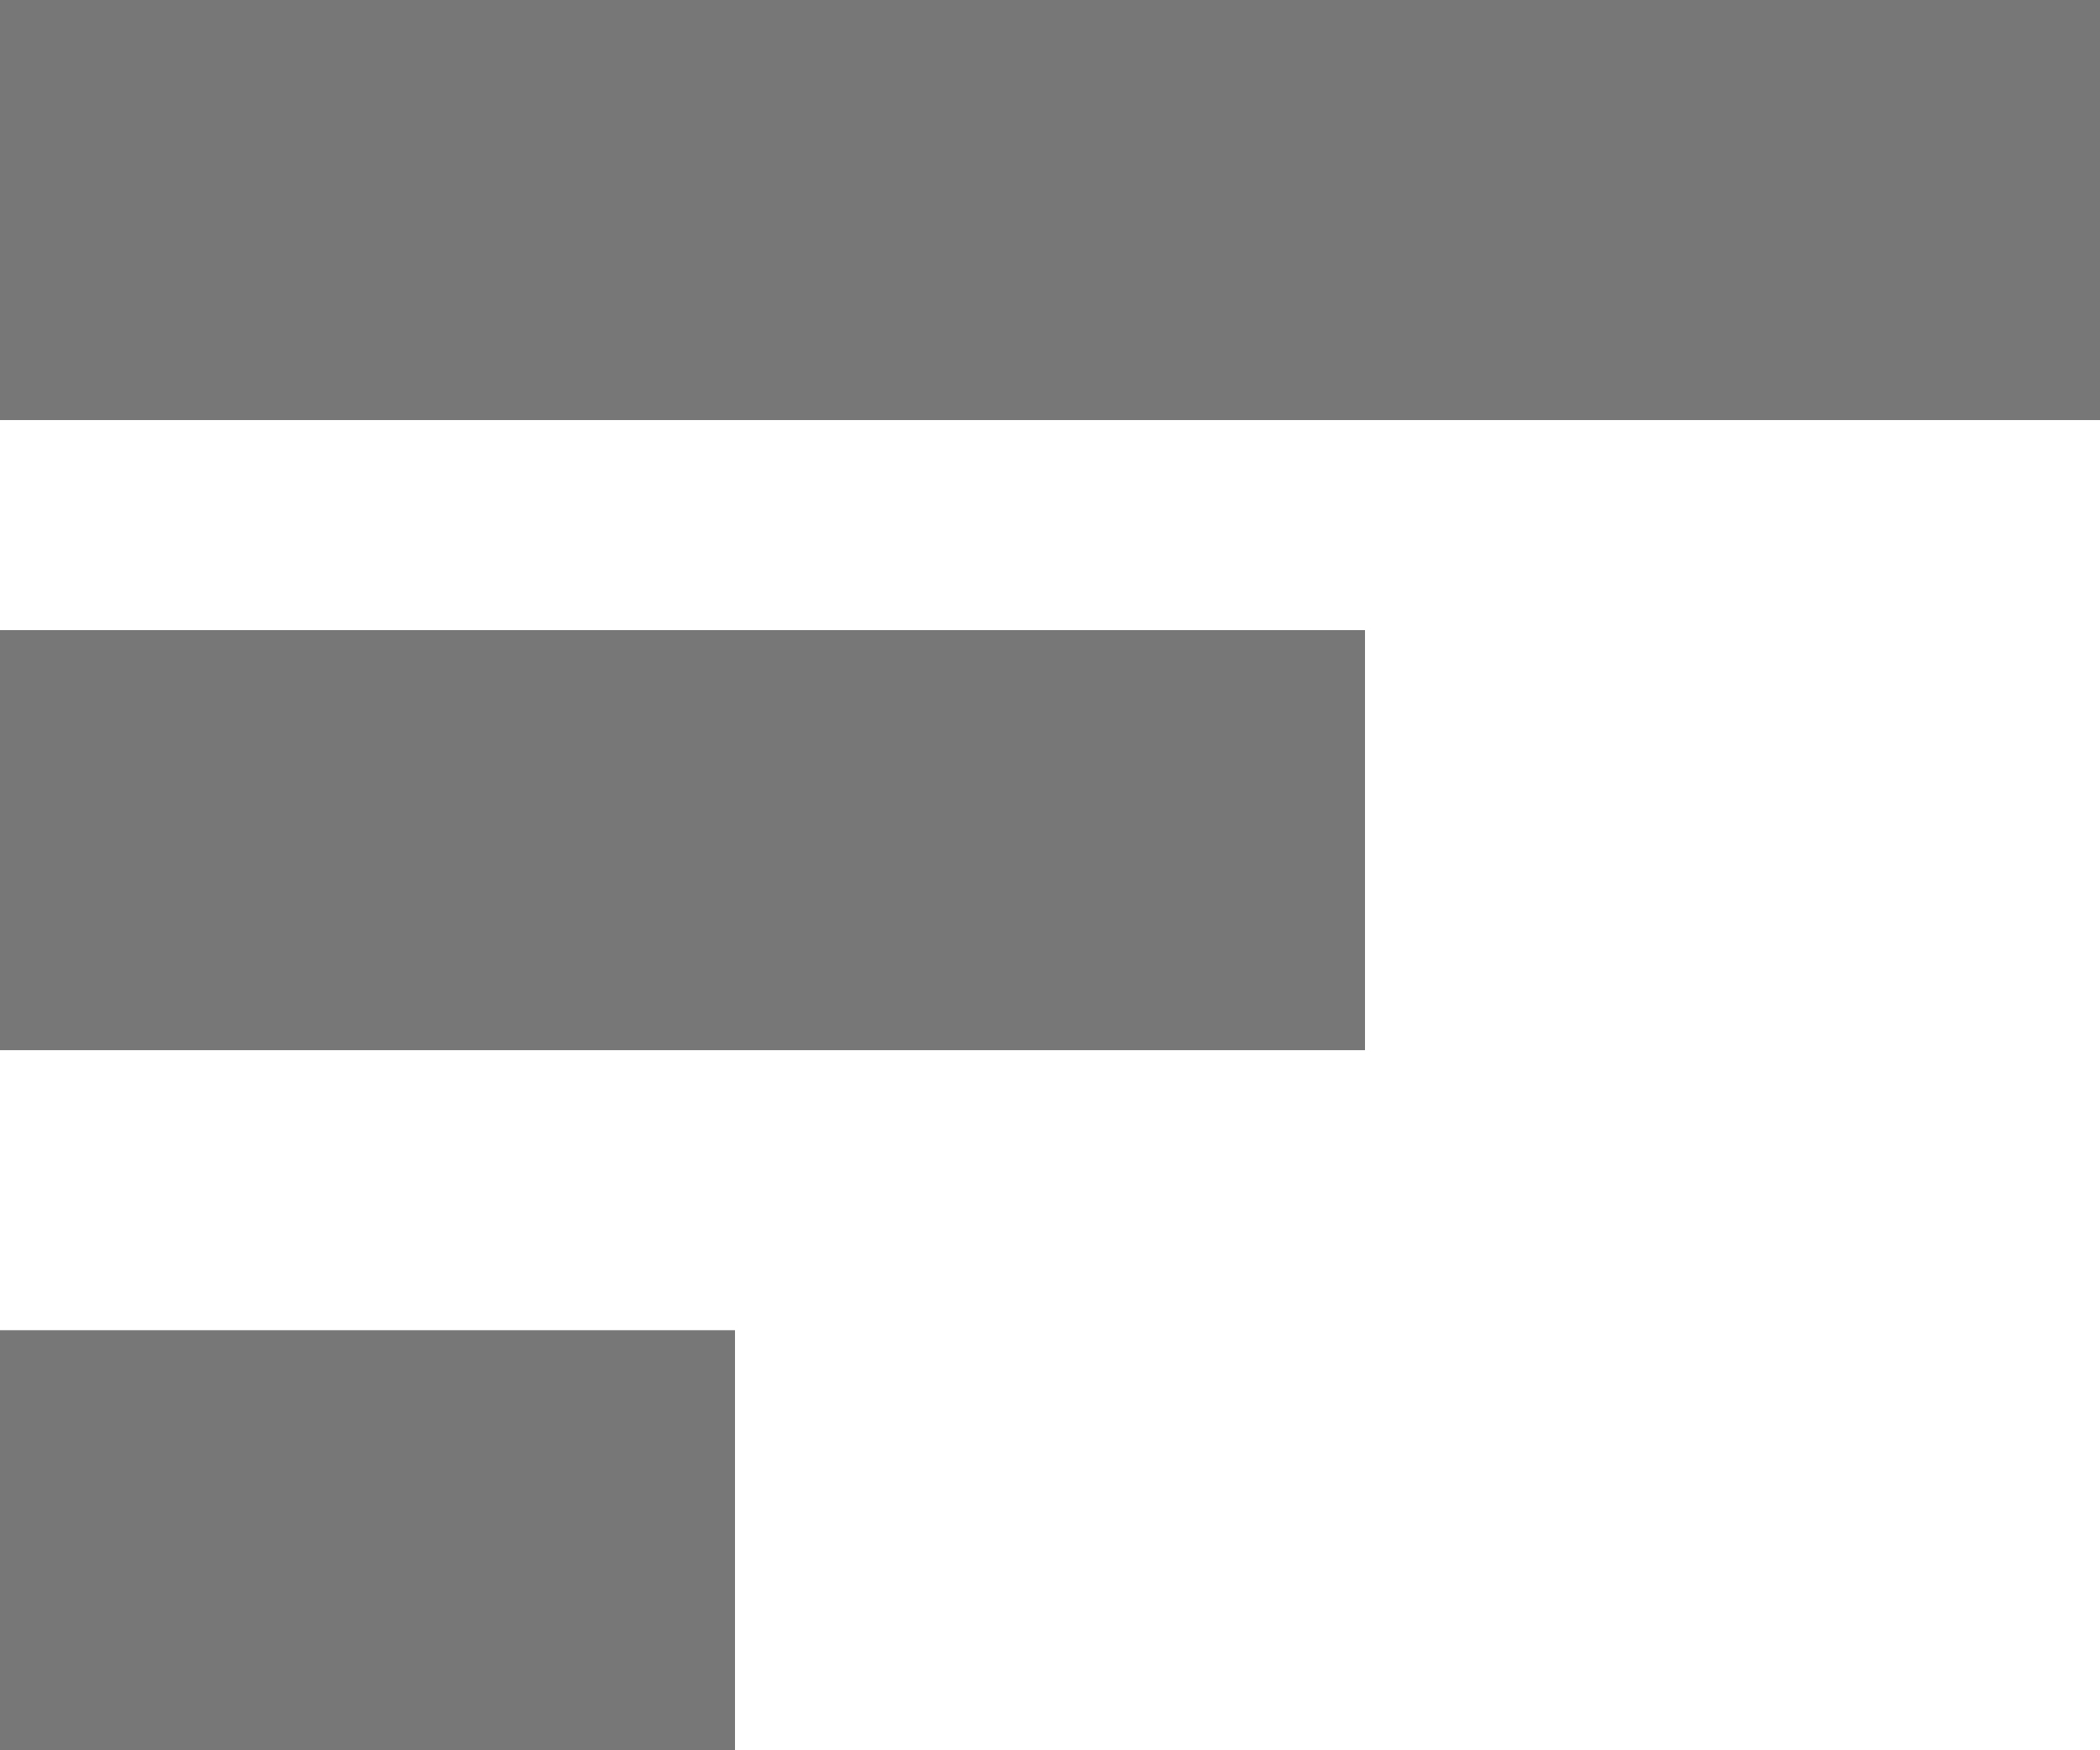 <?xml version="1.0" encoding="utf-8"?>
<!-- Generator: Adobe Illustrator 19.1.0, SVG Export Plug-In . SVG Version: 6.00 Build 0)  -->
<svg version="1.1" id="Layer_1" xmlns="http://www.w3.org/2000/svg" xmlns:xlink="http://www.w3.org/1999/xlink" x="0px" y="0px"
	 viewBox="-508 248 6 5" style="enable-background:new -508 248 6 5;" xml:space="preserve">
<style type="text/css">
	.st0{fill:none;enable-background:new    ;}
	.st1{fill:#777777;}
</style>
<path class="st0" d="z"/>
<rect x="-508" y="248" class="st1" width="6" height="1.2"/>
<rect x="-508" y="249.8" class="st1" width="3.9" height="1.2"/>
<rect x="-508" y="251.8" class="st1" width="2.1" height="1.2"/>
</svg>
